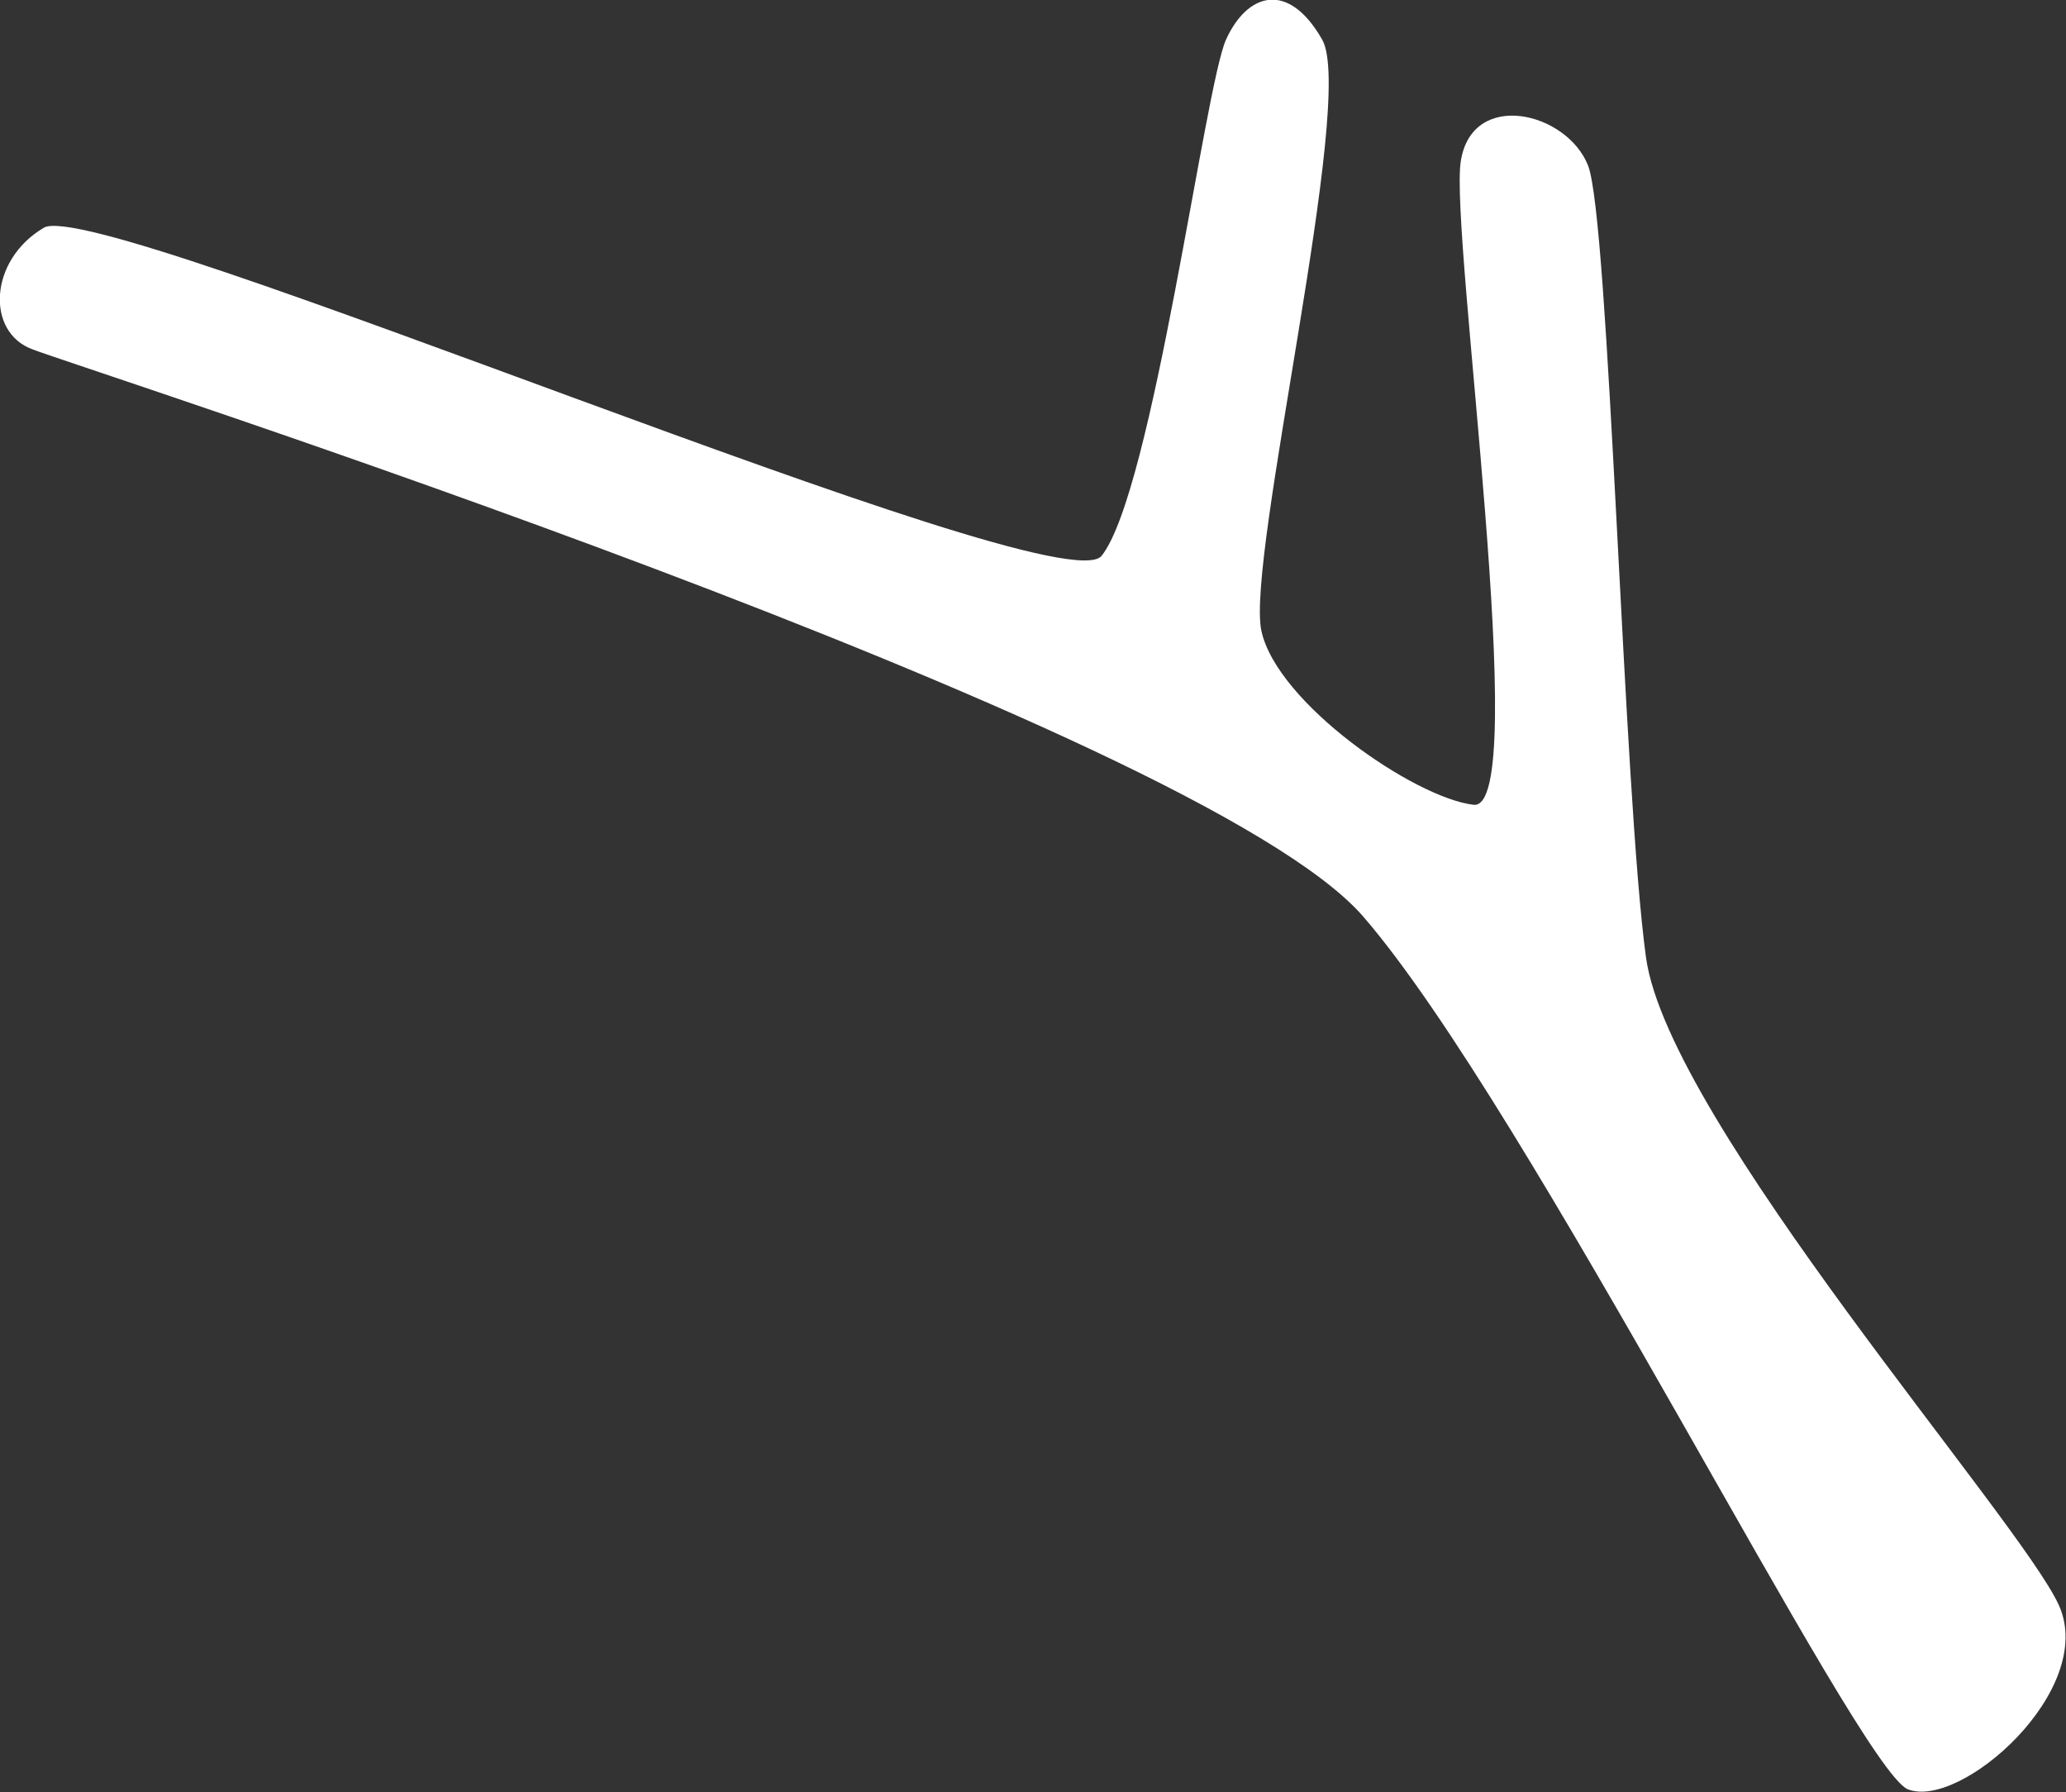 <?xml version="1.0" encoding="utf-8"?>
<!-- Generator: Adobe Illustrator 23.0.4, SVG Export Plug-In . SVG Version: 6.00 Build 0)  -->
<svg version="1.1" id="Layer_1" xmlns="http://www.w3.org/2000/svg" xmlns:xlink="http://www.w3.org/1999/xlink" x="0px" y="0px"
	 viewBox="0 0 14.61 12.67" style="enable-background:new 0 0 14.61 12.67;" xml:space="preserve">
<rect x="0" y="0" width="14.61" height="12.67" fill="#333333" stroke="none"/>
<style type="text/css">
	.st0{fill:#FFFFFF;}
</style>
<path class="st0" d="M7.79,3.93c-0.3,0.37-7.09-2.55-7.48-2.32S-0.1,2.35,0.23,2.47C0.56,2.6,8.47,5.13,9.64,6.48
	s3.49,6.01,3.85,6.17c0.37,0.15,1.34-0.7,1.07-1.3s-2.76-3.42-2.92-4.58s-0.26-5.22-0.41-5.6c-0.15-0.38-0.82-0.54-0.9-0.03
	s0.51,4.6,0.09,4.55s-1.39-0.72-1.5-1.23s0.67-3.76,0.43-4.18s-0.53-0.33-0.68,0S8.15,3.48,7.79,3.93z"/>
</svg>
